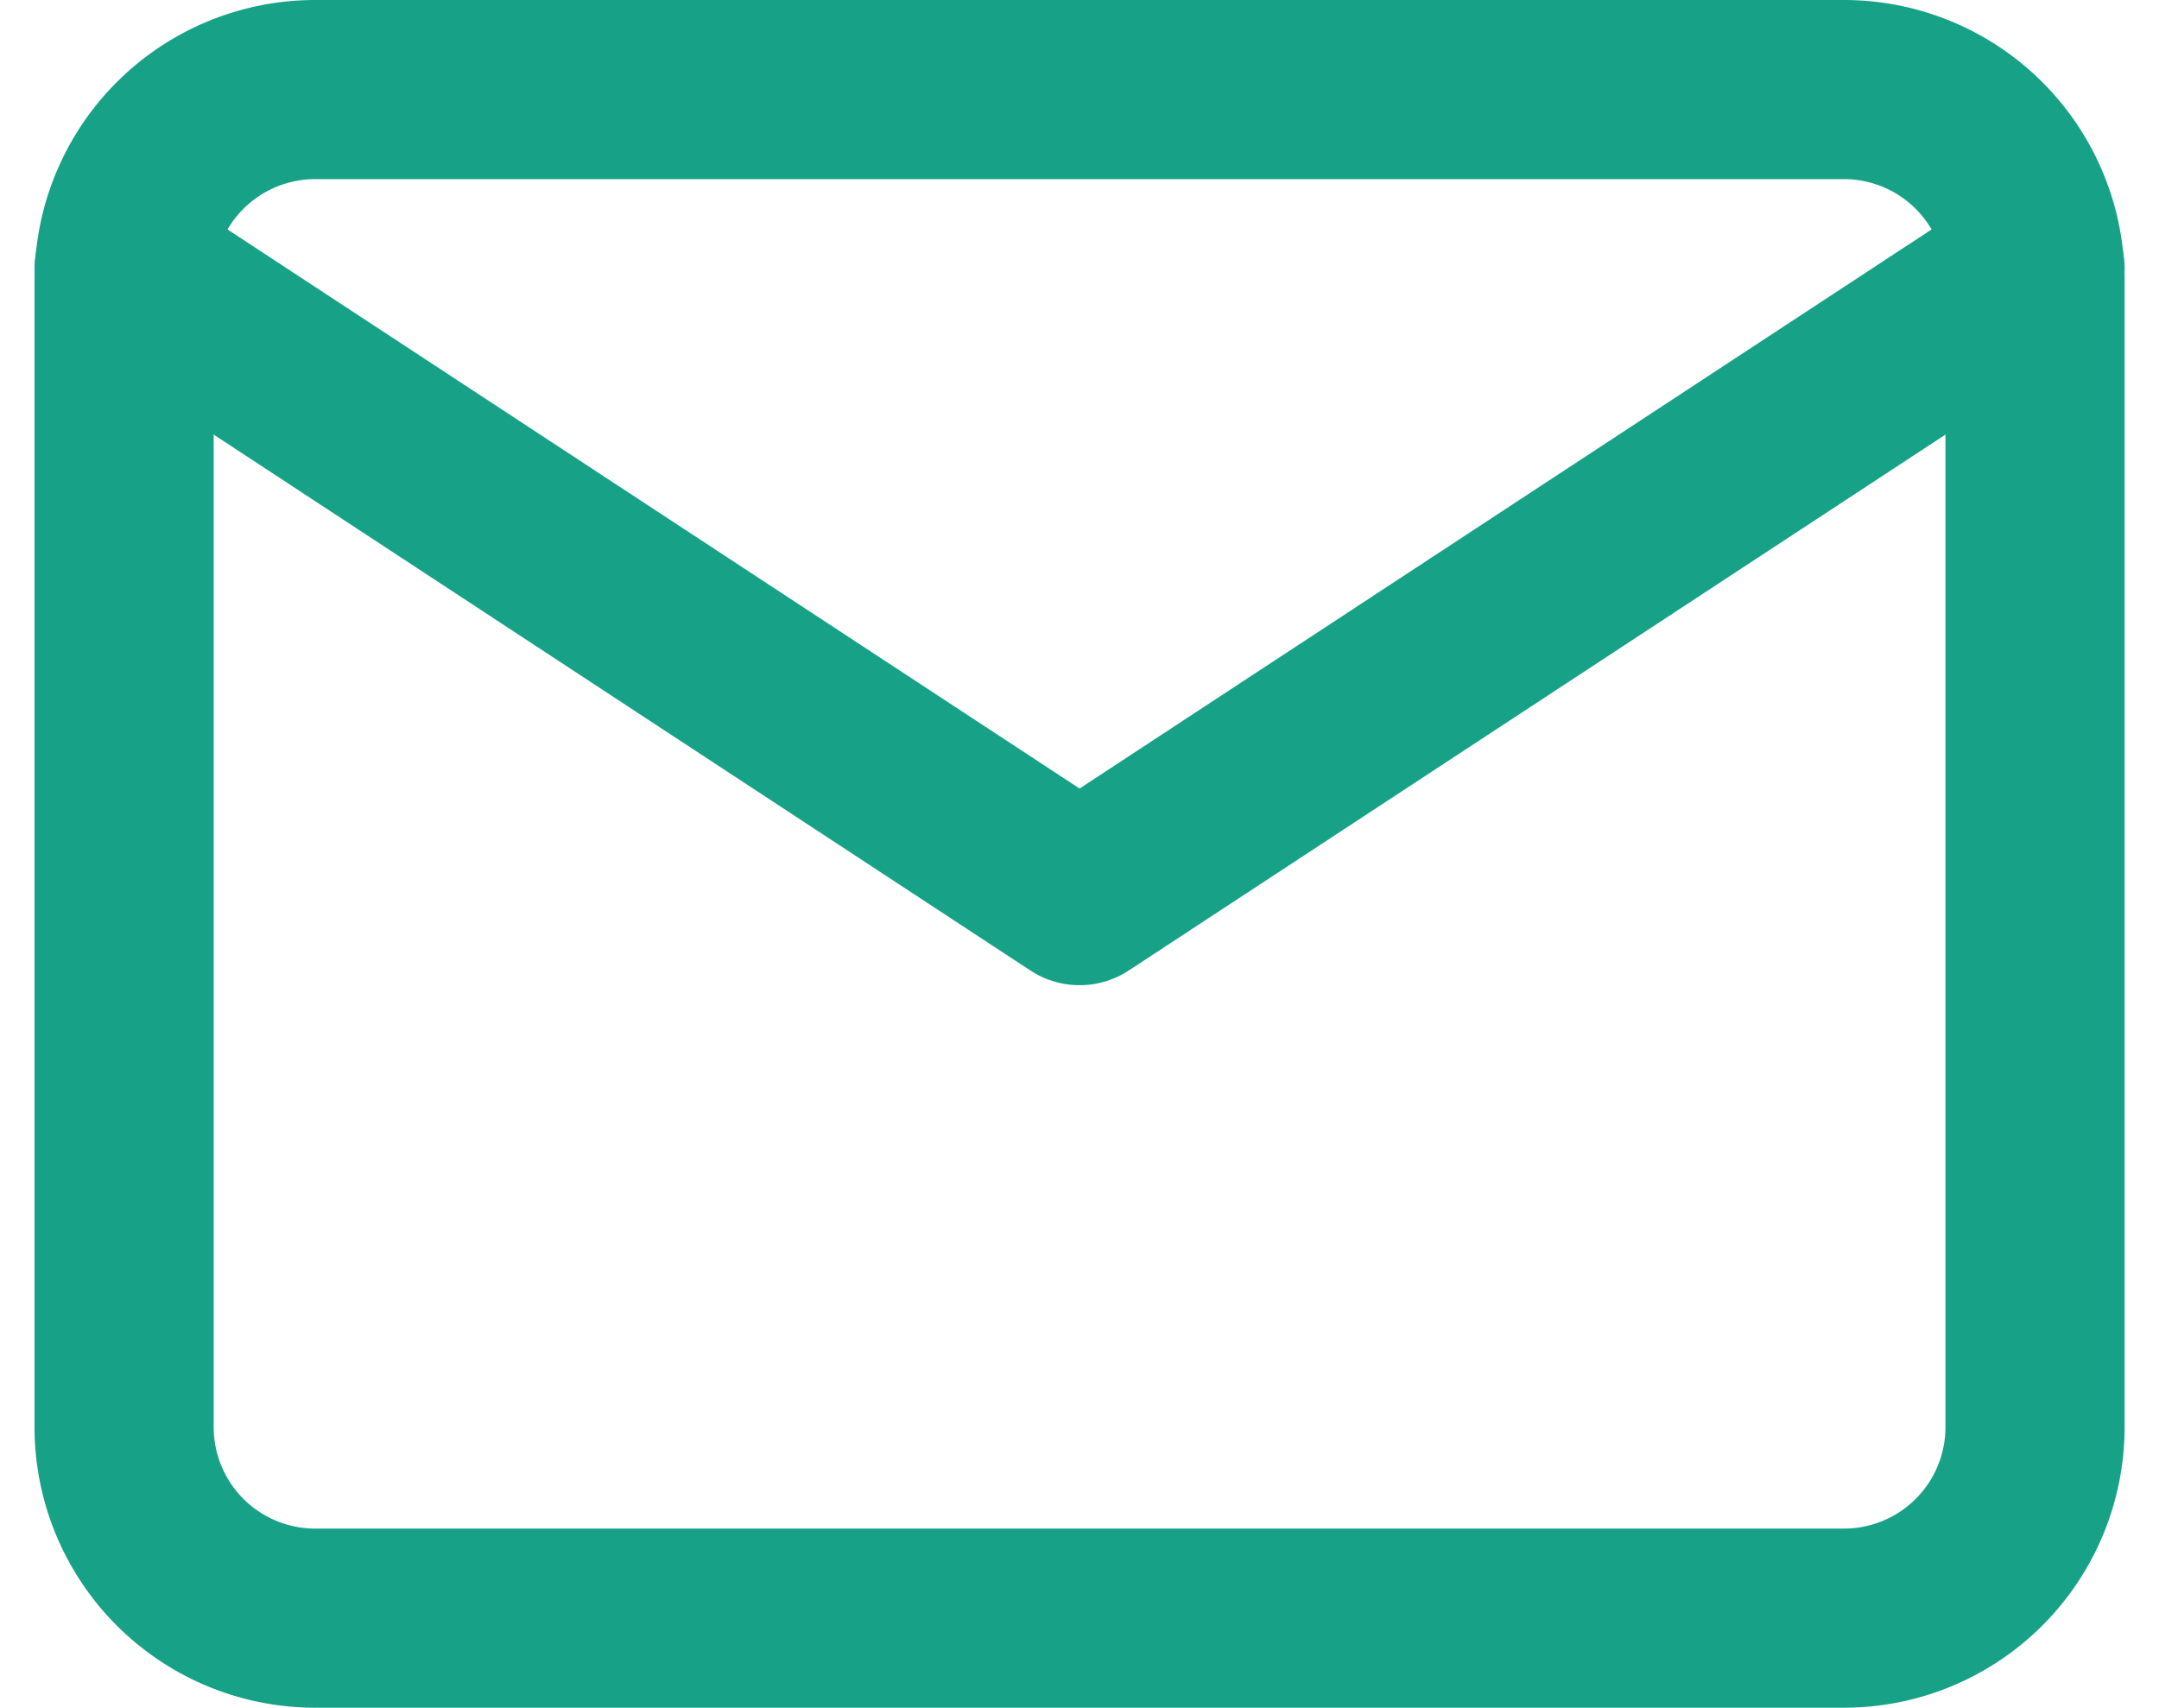 <svg xmlns="http://www.w3.org/2000/svg" width="18.077" height="14.3" viewBox="0 0 18.077 14.3">
  <g id="mail" transform="translate(-0.961 -3.25)">
    <path id="Path_2581" data-name="Path 2581" d="M3.6,4H16.4A1.6,1.6,0,0,1,18,5.6v9.6a1.6,1.6,0,0,1-1.6,1.6H3.6A1.6,1.6,0,0,1,2,15.2V5.6A1.6,1.6,0,0,1,3.6,4Z" fill="none" stroke="#17a288" stroke-linecap="round" stroke-linejoin="round" stroke-width="1.5"/>
    <path id="Path_2582" data-name="Path 2582" d="M18,6l-8,5.25L2,6" transform="translate(0 -0.5)" fill="none" stroke="#17a288" stroke-linecap="round" stroke-linejoin="round" stroke-width="1.5"/>
  </g>
</svg>
